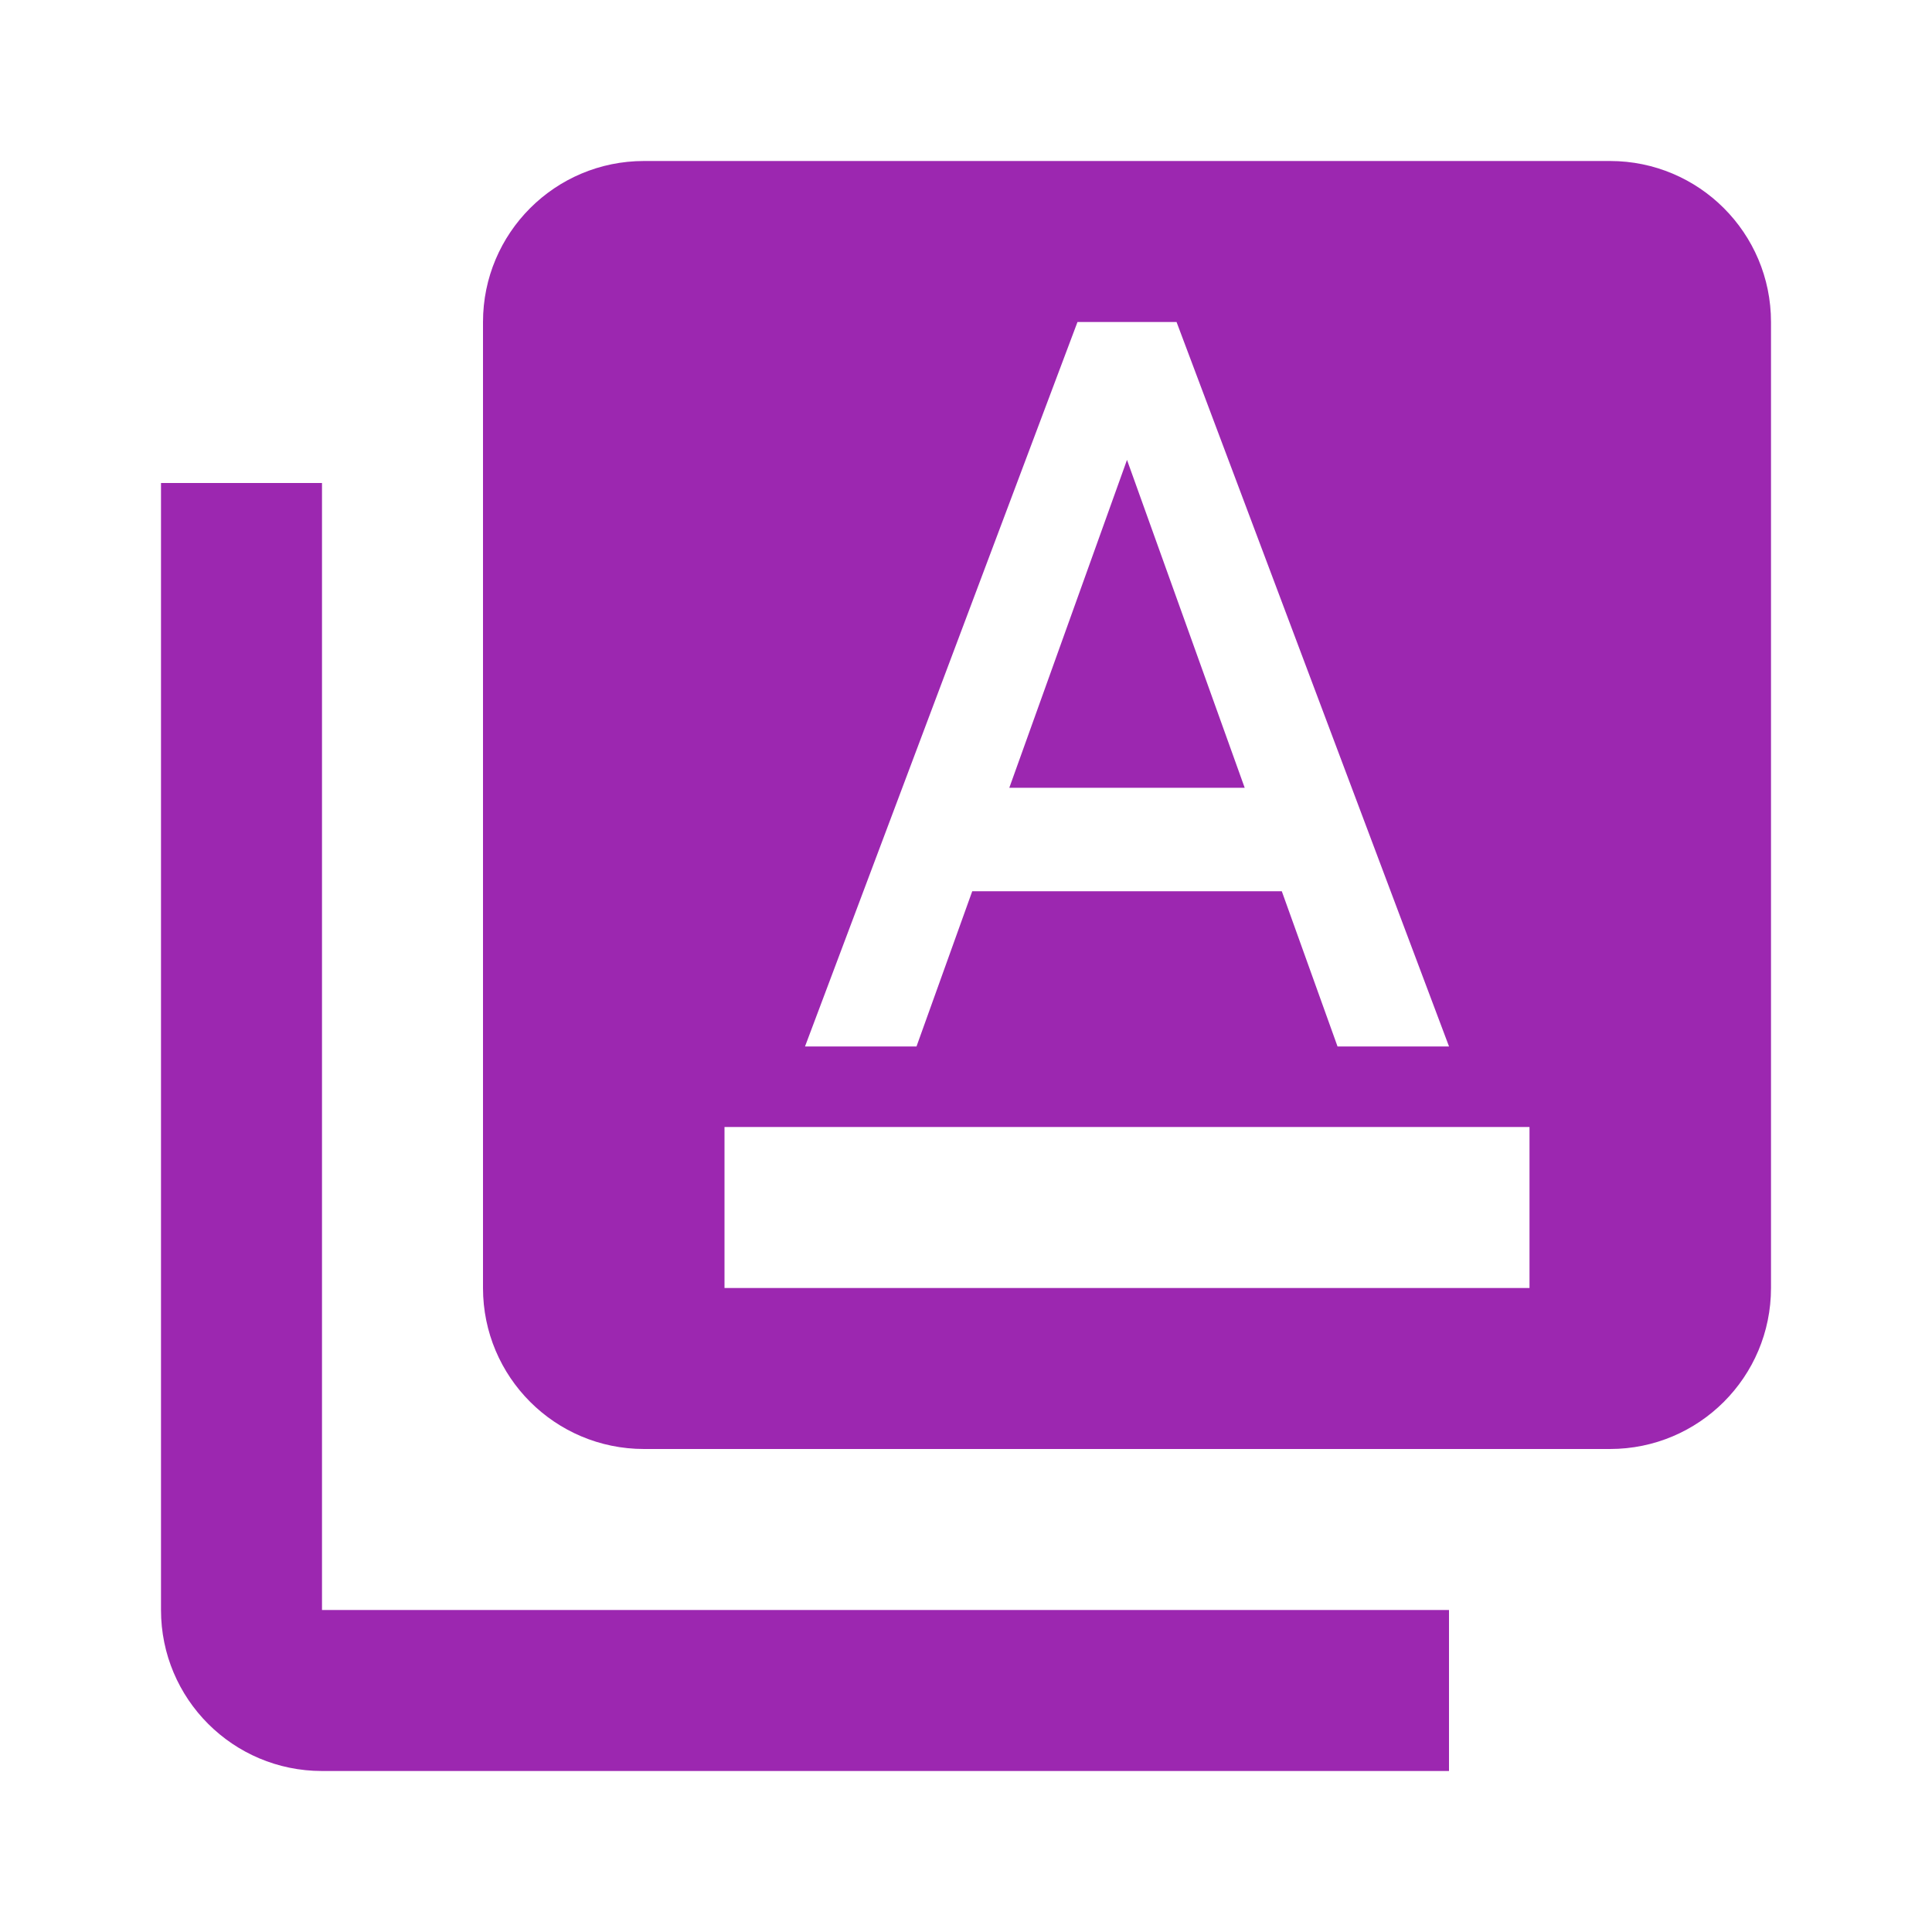 <svg fill="#9C27B0" height="48" viewBox="0 0 48 48" width="48" xmlns="http://www.w3.org/2000/svg"><path d="m16 4c-2.21 0-4 1.79-4 4v24c0 2.21 1.79 4 4 4h24c2.21 0 4-1.79 4-4v-24c0-2.21-1.79-4-4-4zm10.77 4h2.461l6.77 18h-2.77l-1.385-3.857h-7.691l-1.385 3.857h-2.77zm1.23 3.426-2.924 8.146h5.848zm-10 16.574h20v4h-20zm-14-16v28c0 2.21 1.79 4 4 4h28v-4h-28v-28z" fill="#9C27B0"/></svg>